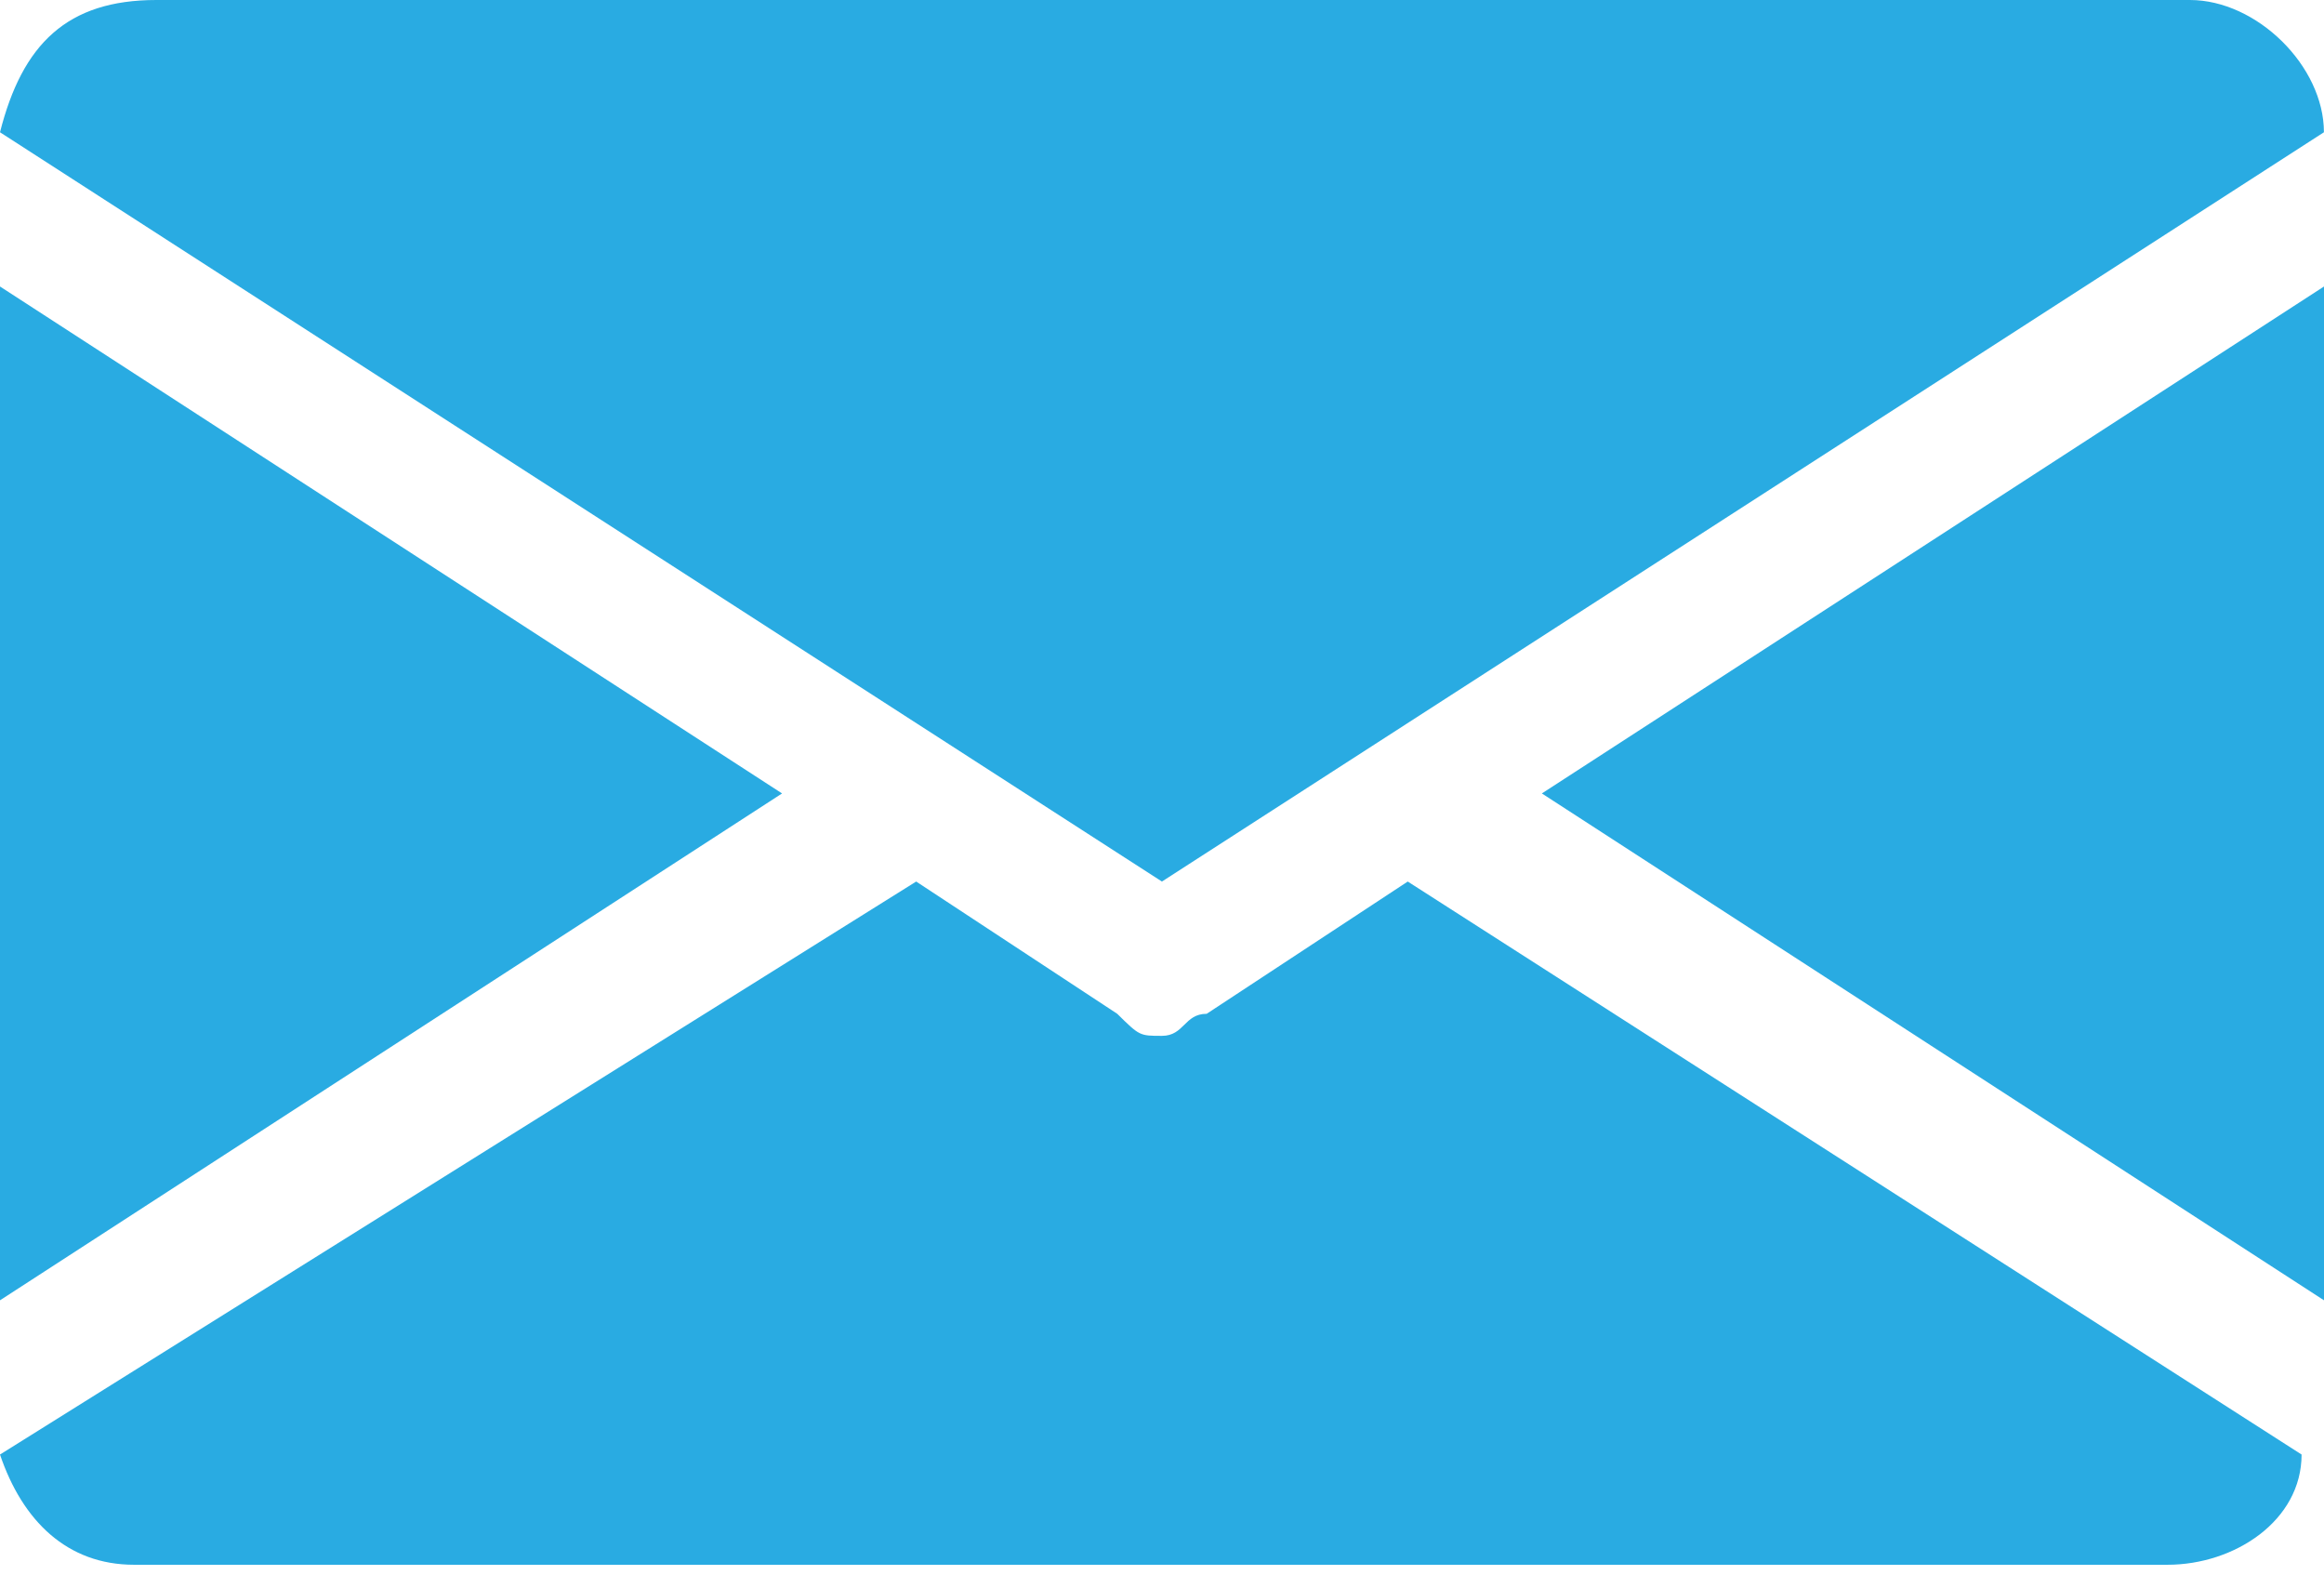 <svg width="31" height="21" viewBox="0 0 31 21" fill="none" xmlns="http://www.w3.org/2000/svg">
<path d="M20.567 10.582L31 17.342V3.821L20.567 10.582Z" fill="#29ABE2"/>
<path d="M0 3.821V17.342L10.432 10.582L0 3.821Z" fill="#29ABE2"/>
<path d="M30.999 1.764C30.999 0.882 30.105 0 29.211 0H2.086C0.894 0 0.298 0.588 0 1.764L15.499 11.757L30.999 1.764Z" fill="#29ABE2"/>
<path d="M16.096 13.521C15.797 13.521 15.797 13.815 15.499 13.815C15.201 13.815 15.201 13.815 14.903 13.521L12.221 11.757L0 19.399C0.298 20.281 0.894 20.869 1.788 20.869H28.913C29.807 20.869 30.701 20.281 30.701 19.399L18.778 11.757L16.096 13.521Z" fill="#29ABE2"/>
</svg>
